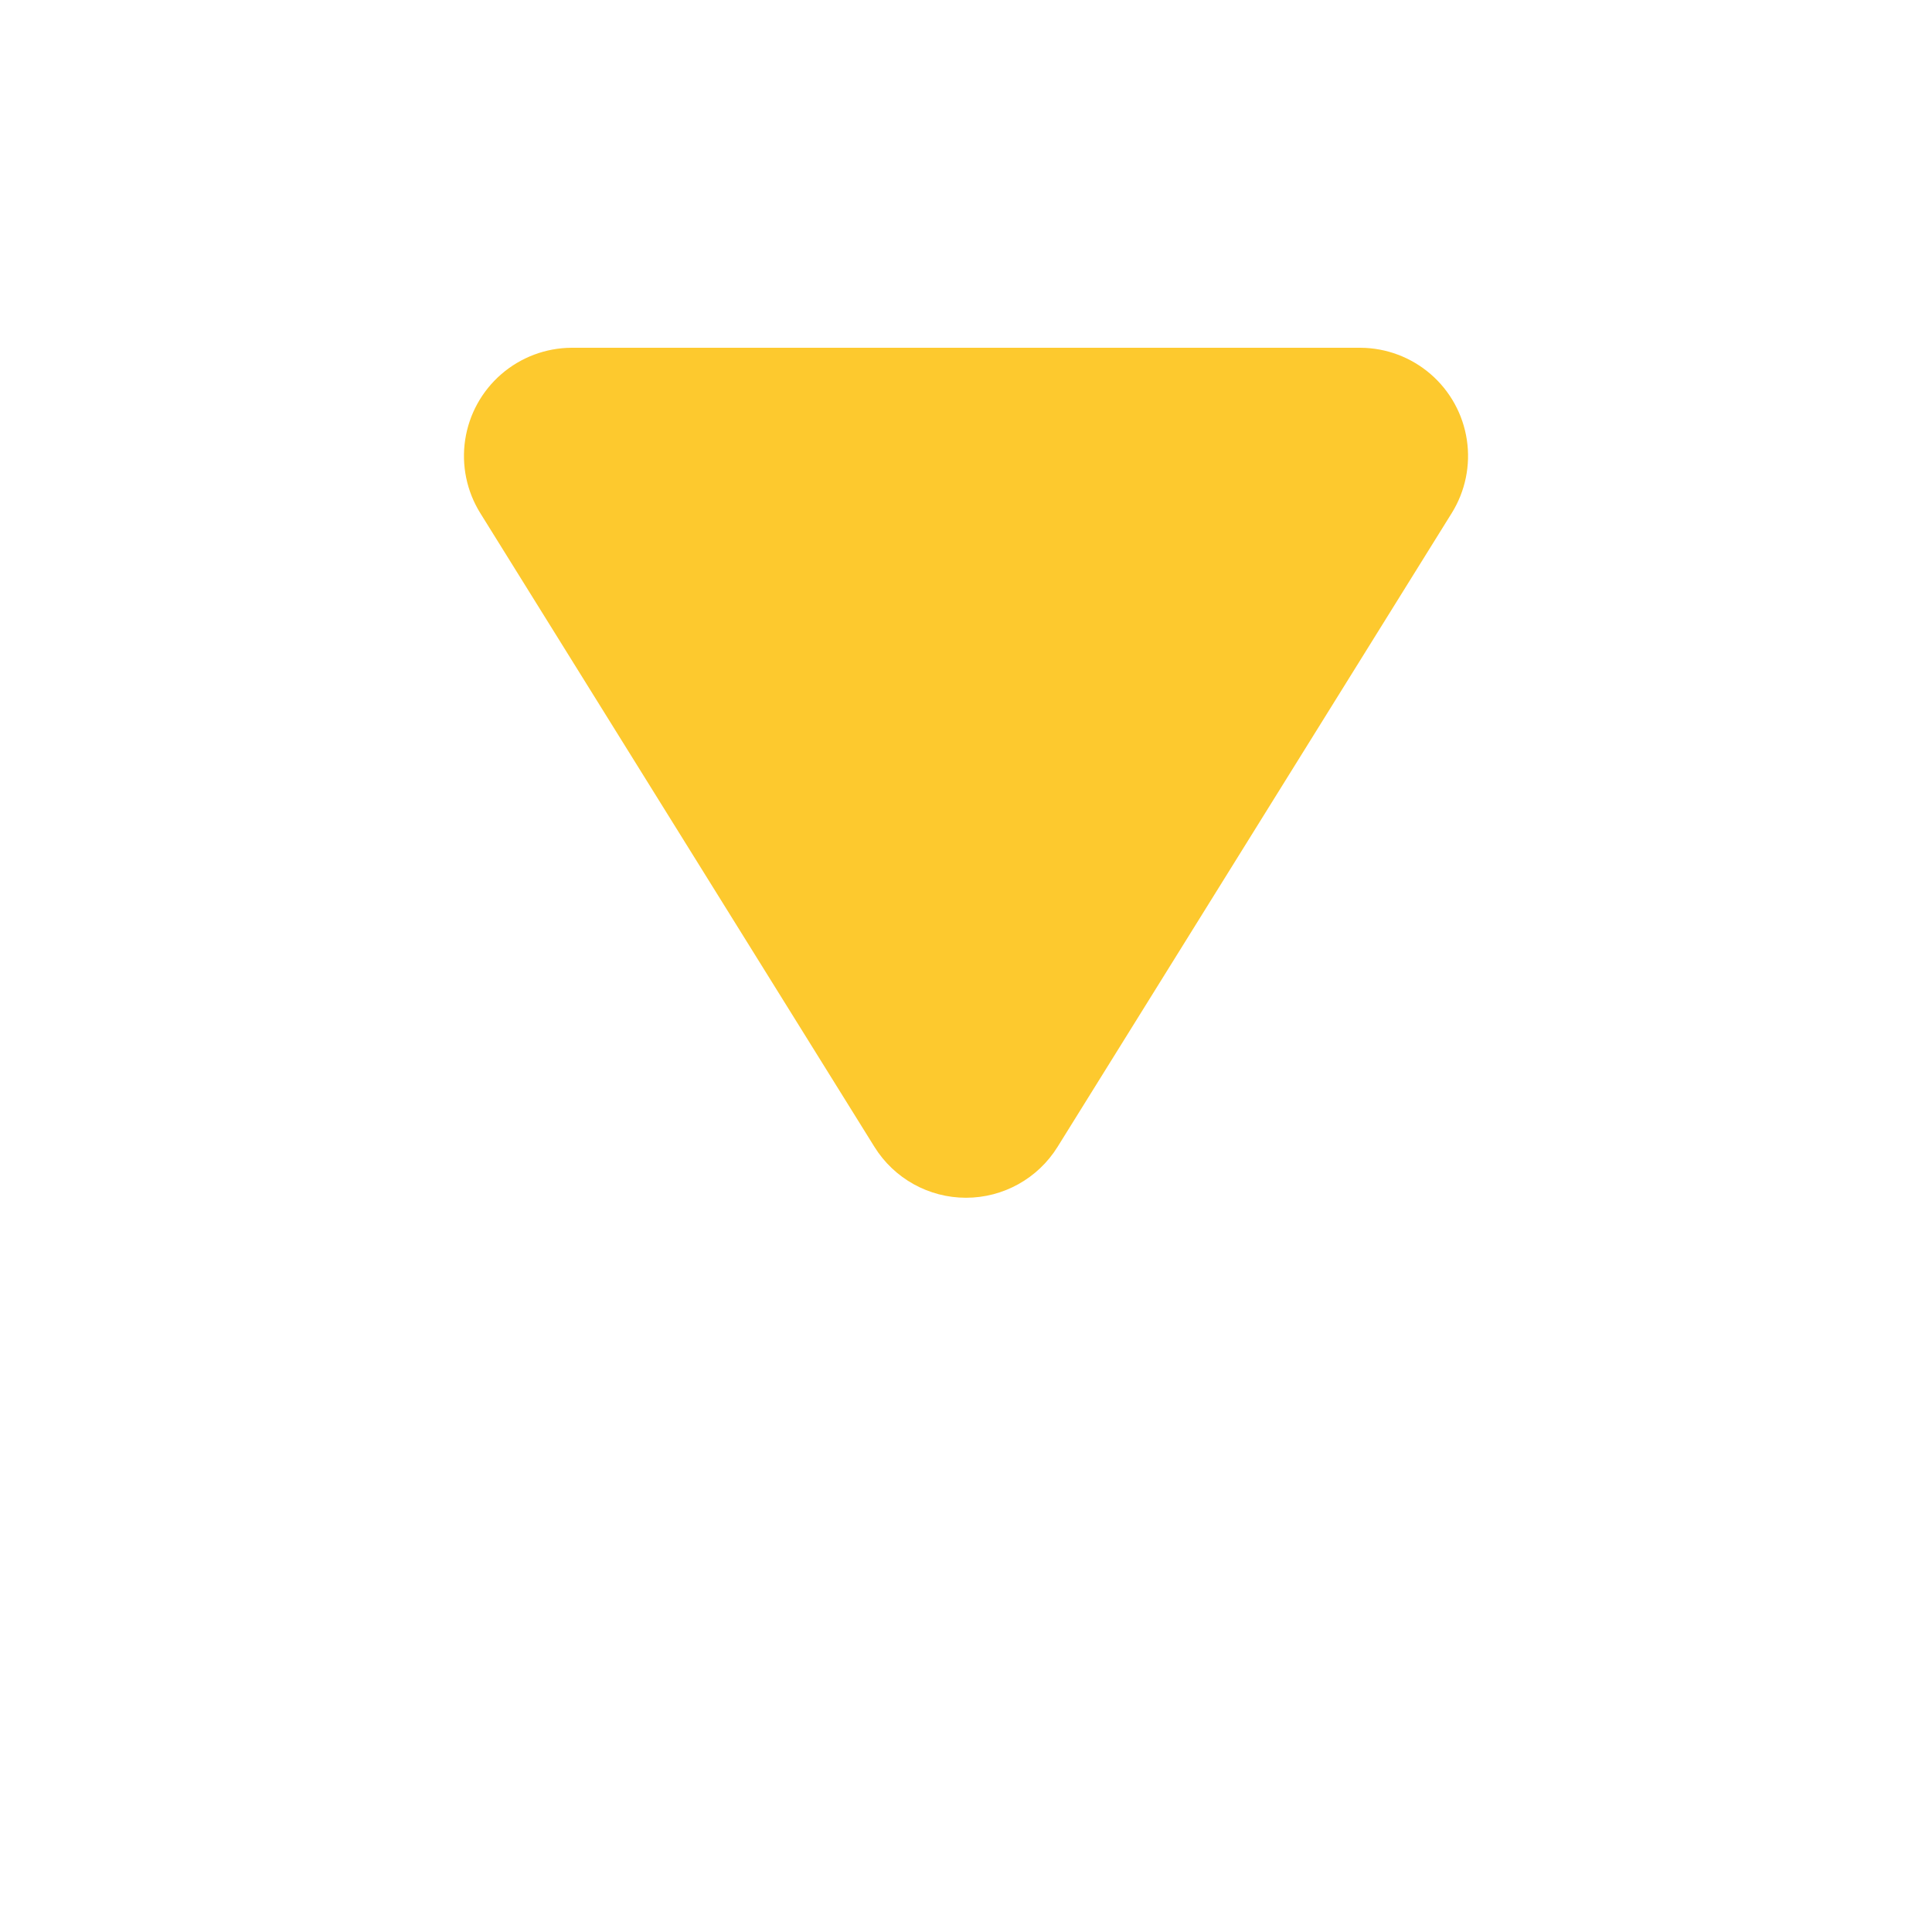 <?xml version="1.0" encoding="UTF-8"?>
<svg width="700pt" height="700pt" fill="#fdc92e" version="1.1" viewBox="0 0 700 700" xmlns="http://www.w3.org/2000/svg">
 <path d="m316.82 415.52c7.125 11.473 19.672 18.449 33.18 18.449s26.055-6.977 33.18-18.449l142.8-229.6v0.004c4.938-7.93 6.879-17.359 5.481-26.594-1.398-9.23-6.047-17.664-13.109-23.773-7.062-6.109-16.074-9.5-25.41-9.555h-285.88c-9.336 0.055-18.348 3.445-25.41 9.555-7.062 6.109-11.711 14.543-13.109 23.773-1.398 9.234 0.543 18.664 5.481 26.594z"/>
</svg>
